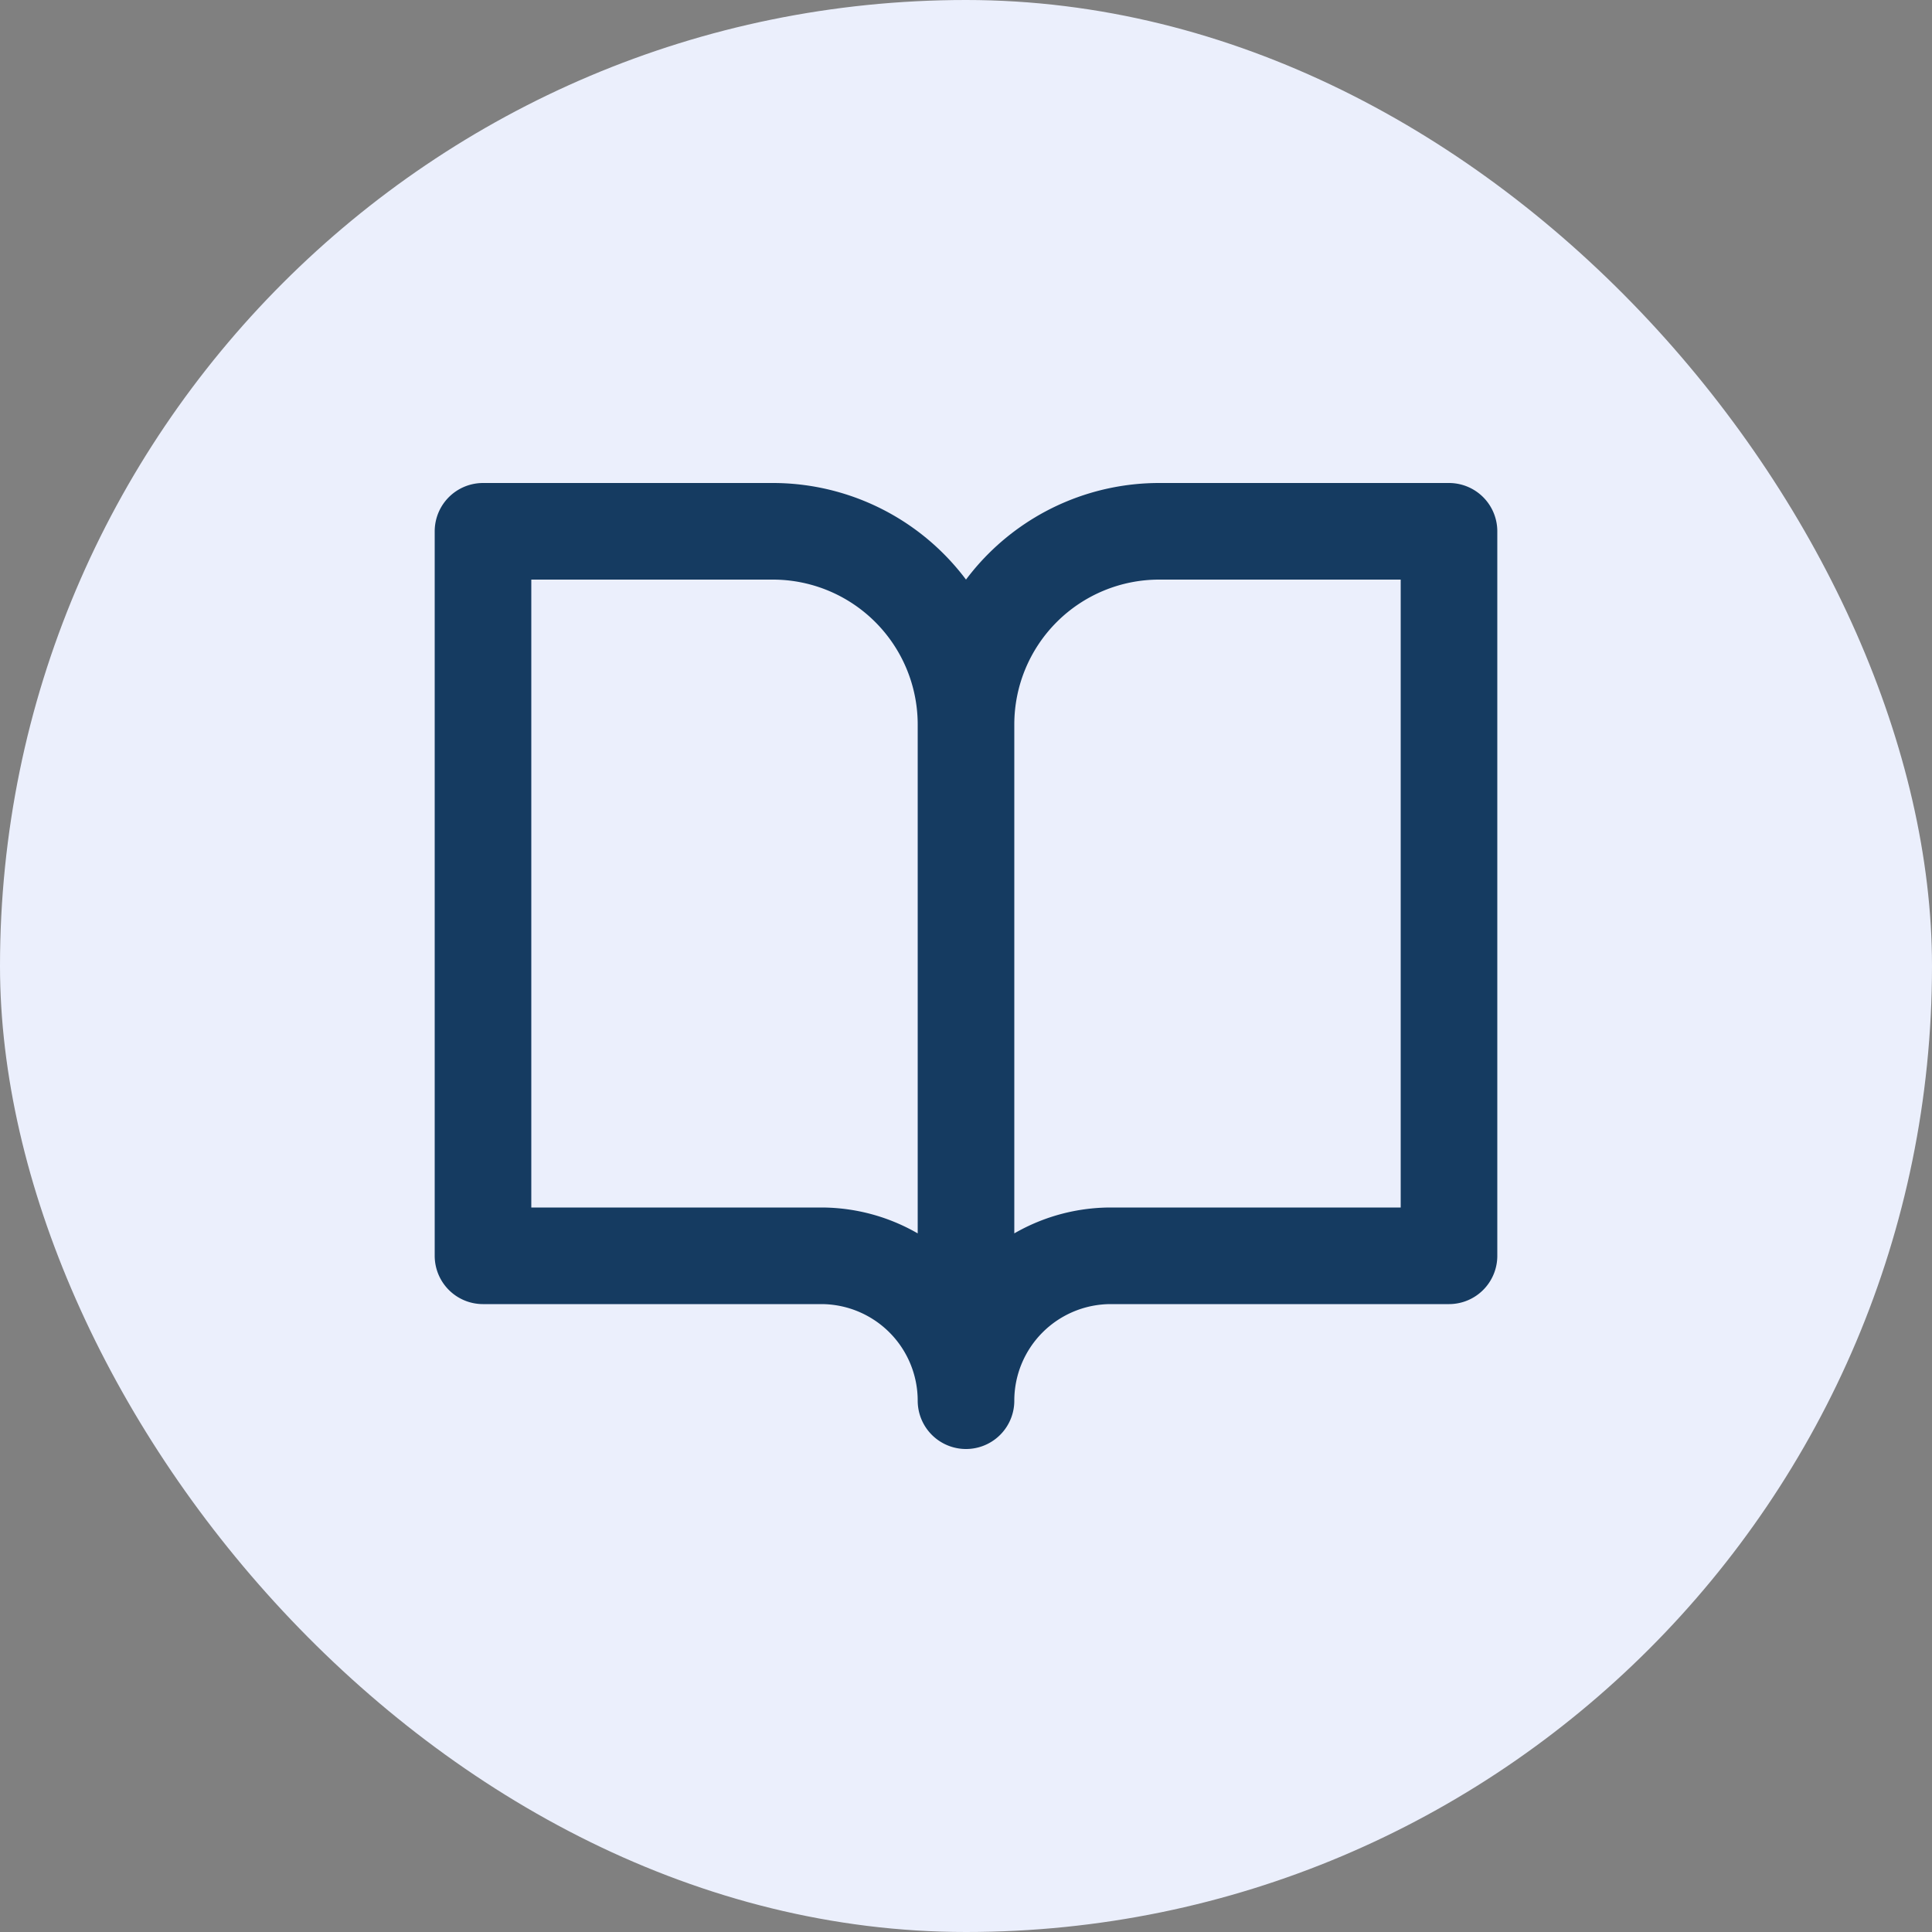<svg xmlns="http://www.w3.org/2000/svg" width="40" height="40" fill="none"><rect width="100%" height="100%" fill="#808080" stroke="none"/><rect width="40" height="40" fill="#EBEFFC" rx="20"/><path stroke="#153B61" stroke-linecap="round" stroke-linejoin="round" stroke-width="2" d="M20 15a4 4 0 0 0-4-4h-6v15h7a3 3 0 0 1 3 3m0-14v14m0-14a4 4 0 0 1 4-4h6v15h-7a3 3 0 0 0-3 3"/></svg>